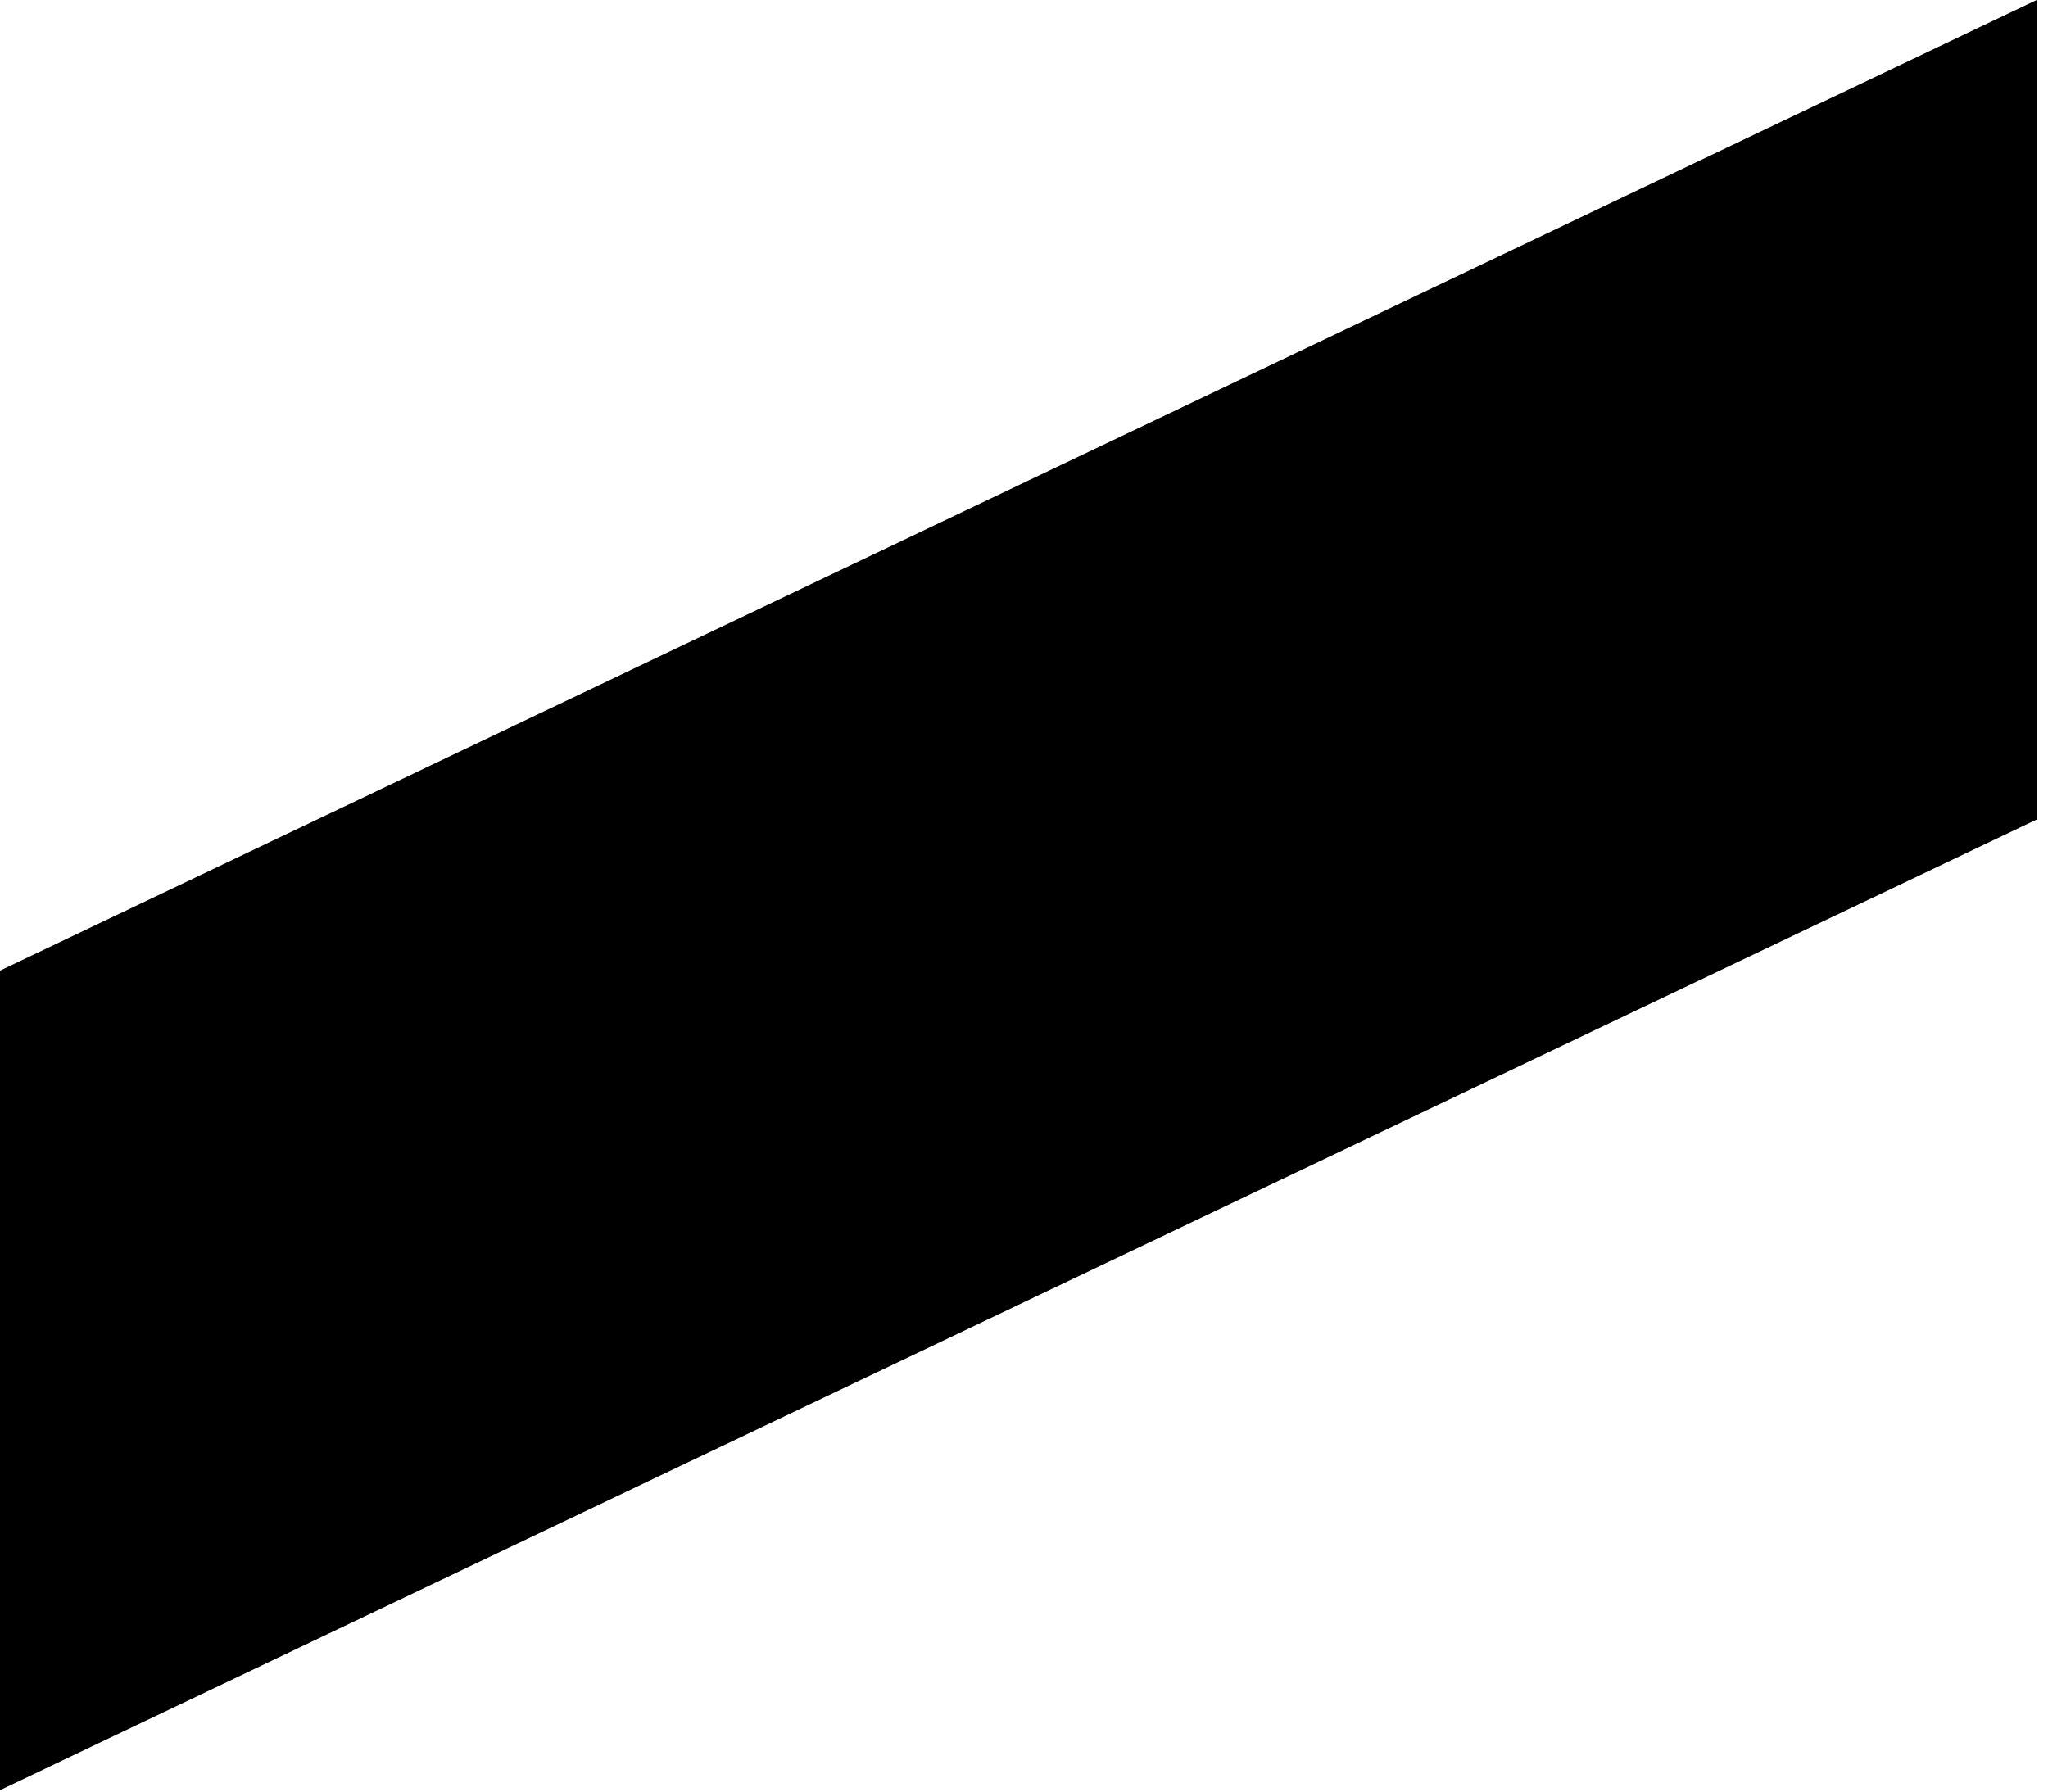 <svg width="144" height="126" viewBox="0 0 144 126" fill="none" xmlns="http://www.w3.org/2000/svg">
<path d="M0.6 124.951V68.641L142.6 0.951V57.26L0.6 124.951Z" fill="black" stroke="black" stroke-width="1.2"/>
</svg>
